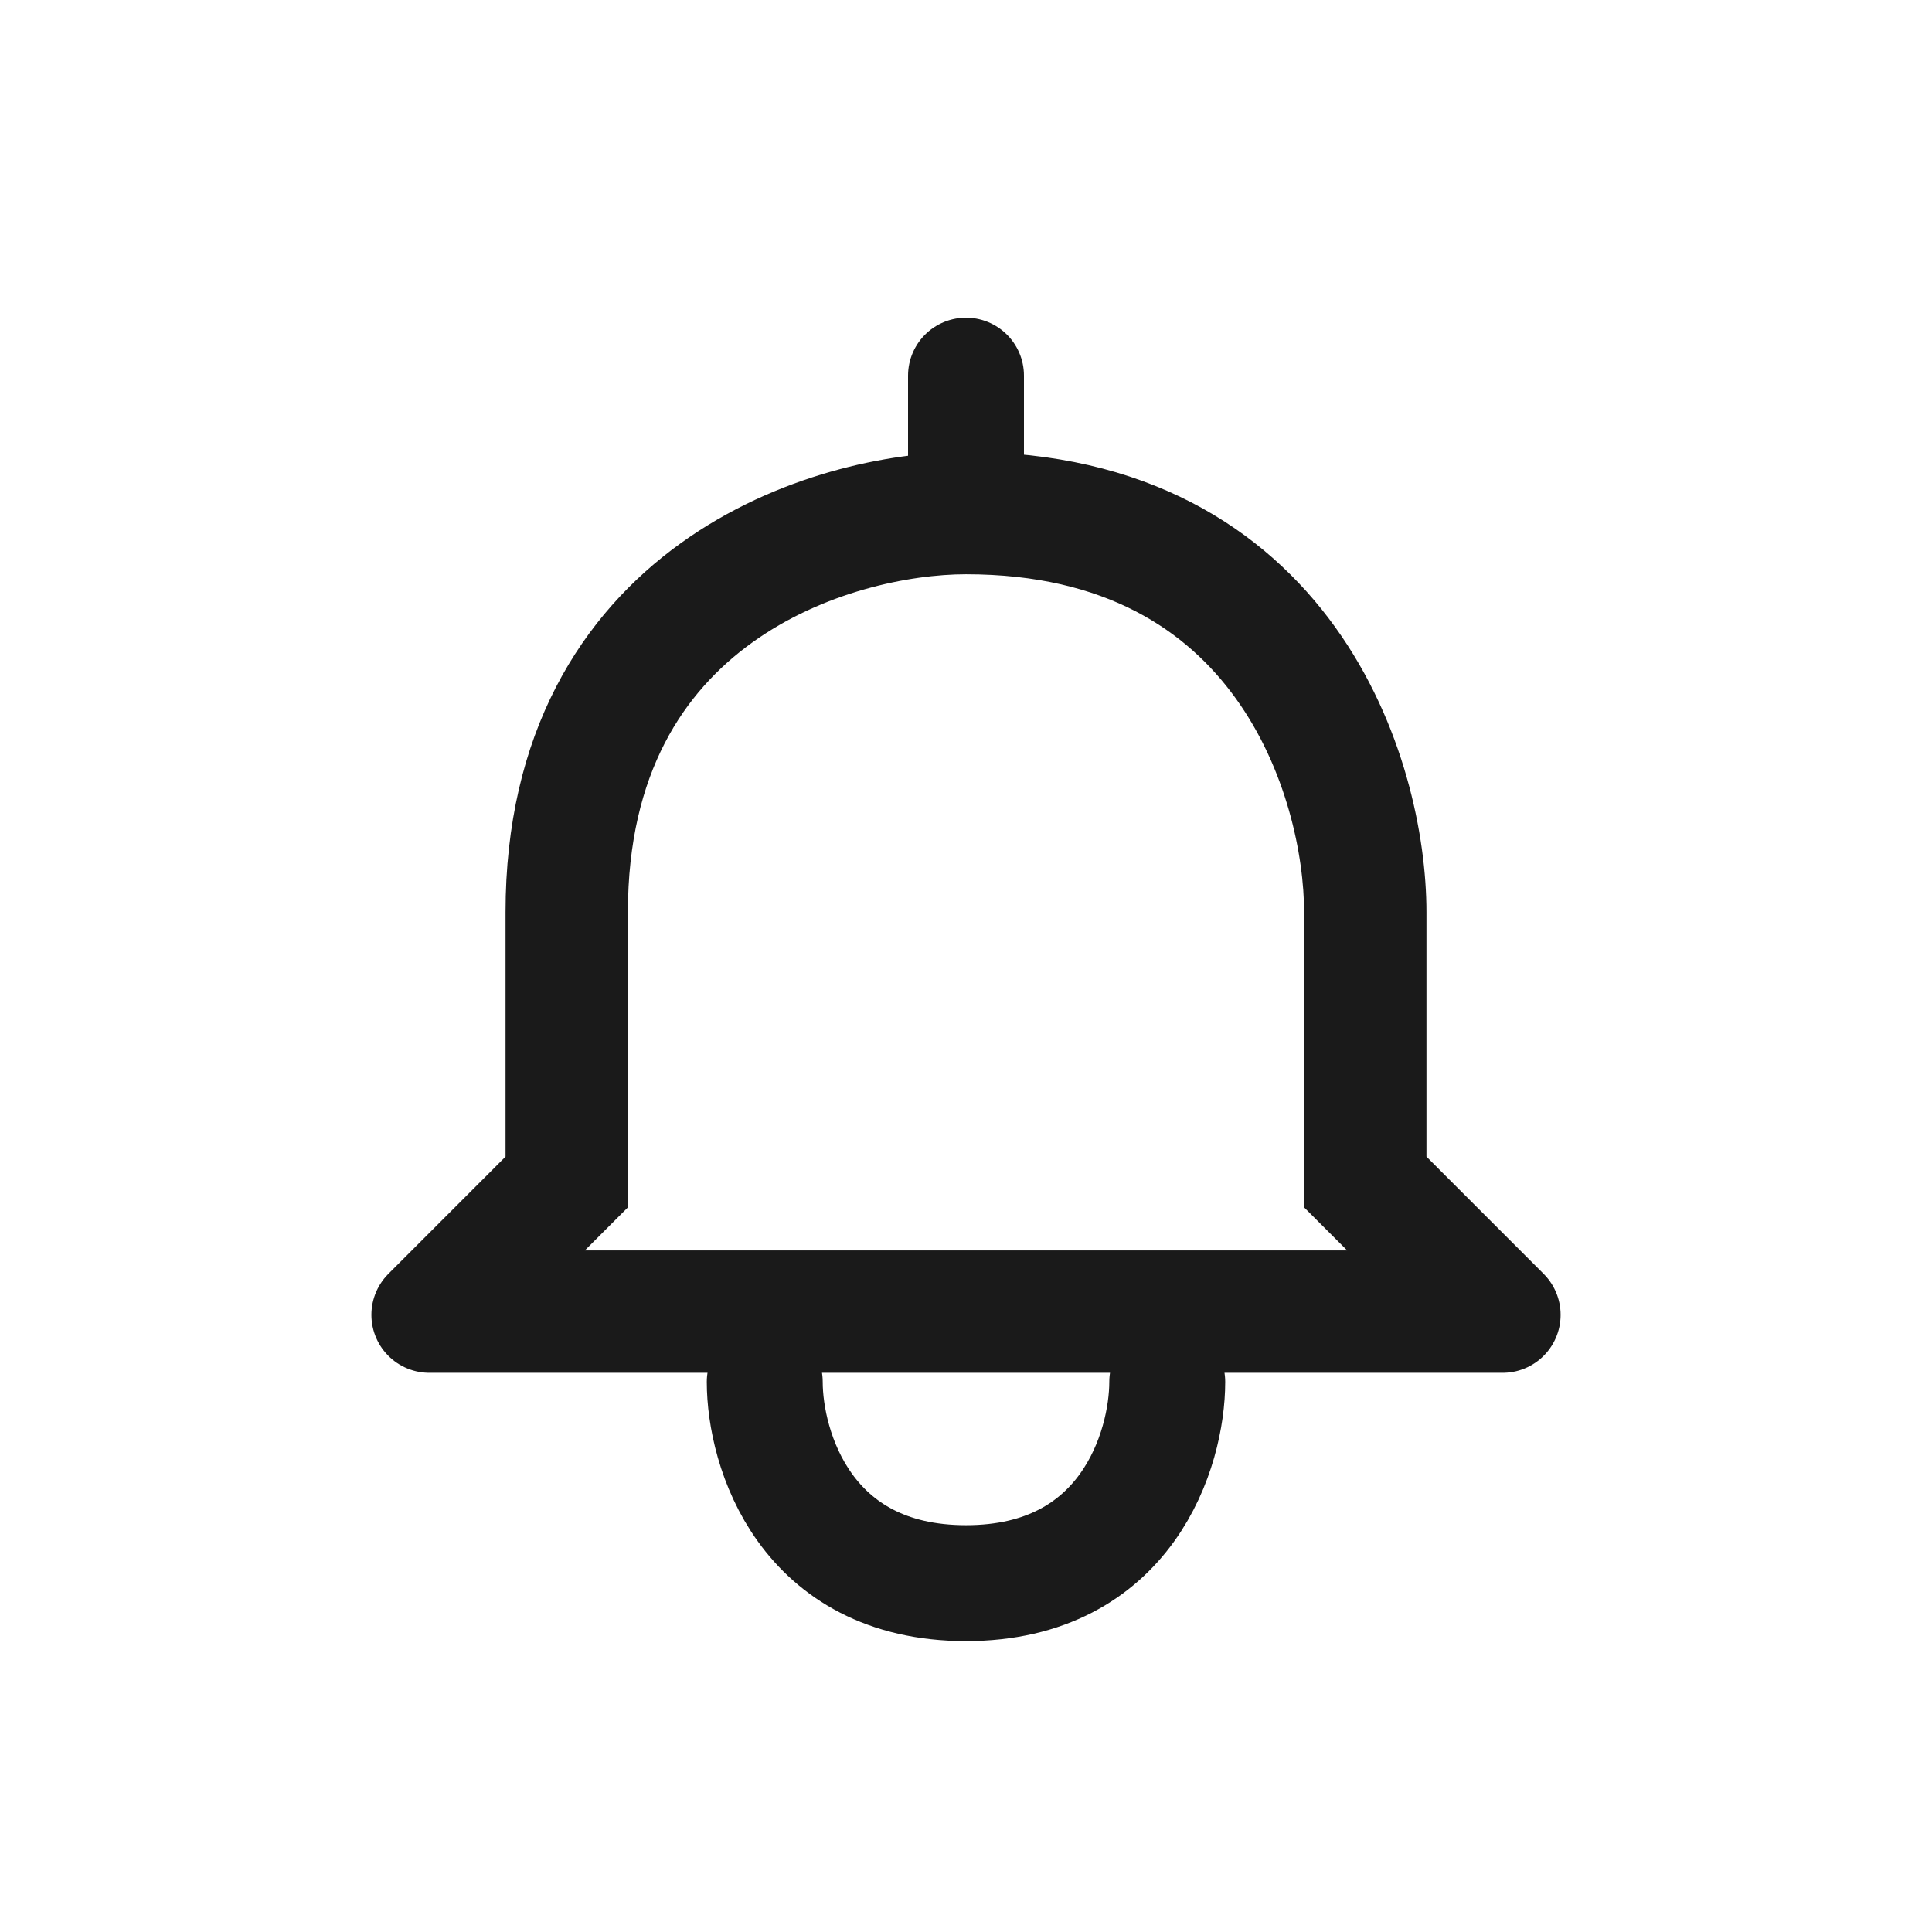 <svg width="30" height="30" viewBox="0 0 30 30" fill="none" xmlns="http://www.w3.org/2000/svg">
<path d="M15 8.417C17.337 8.417 18.75 9.379 19.595 10.553C20.458 11.751 20.75 13.205 20.75 14.167V18.541L20.896 18.687L22.127 19.917H7.874L9.25 18.541V14.167C9.25 11.83 10.212 10.418 11.386 9.573C12.584 8.71 14.038 8.417 15 8.417Z" stroke="#1A1A1A"/>
<path d="M15 7.917C12.917 7.917 8.75 9.167 8.75 14.167V18.333L6.667 20.417H23.333L21.25 18.333V14.167C21.25 12.083 20 7.917 15 7.917ZM15 7.917V5.833M11.875 21.458C11.875 22.5 12.5 24.583 15 24.583C17.5 24.583 18.125 22.5 18.125 21.458" stroke="#1A1A1A" stroke-width="1.8" stroke-linecap="round" stroke-linejoin="round"/>
</svg>
